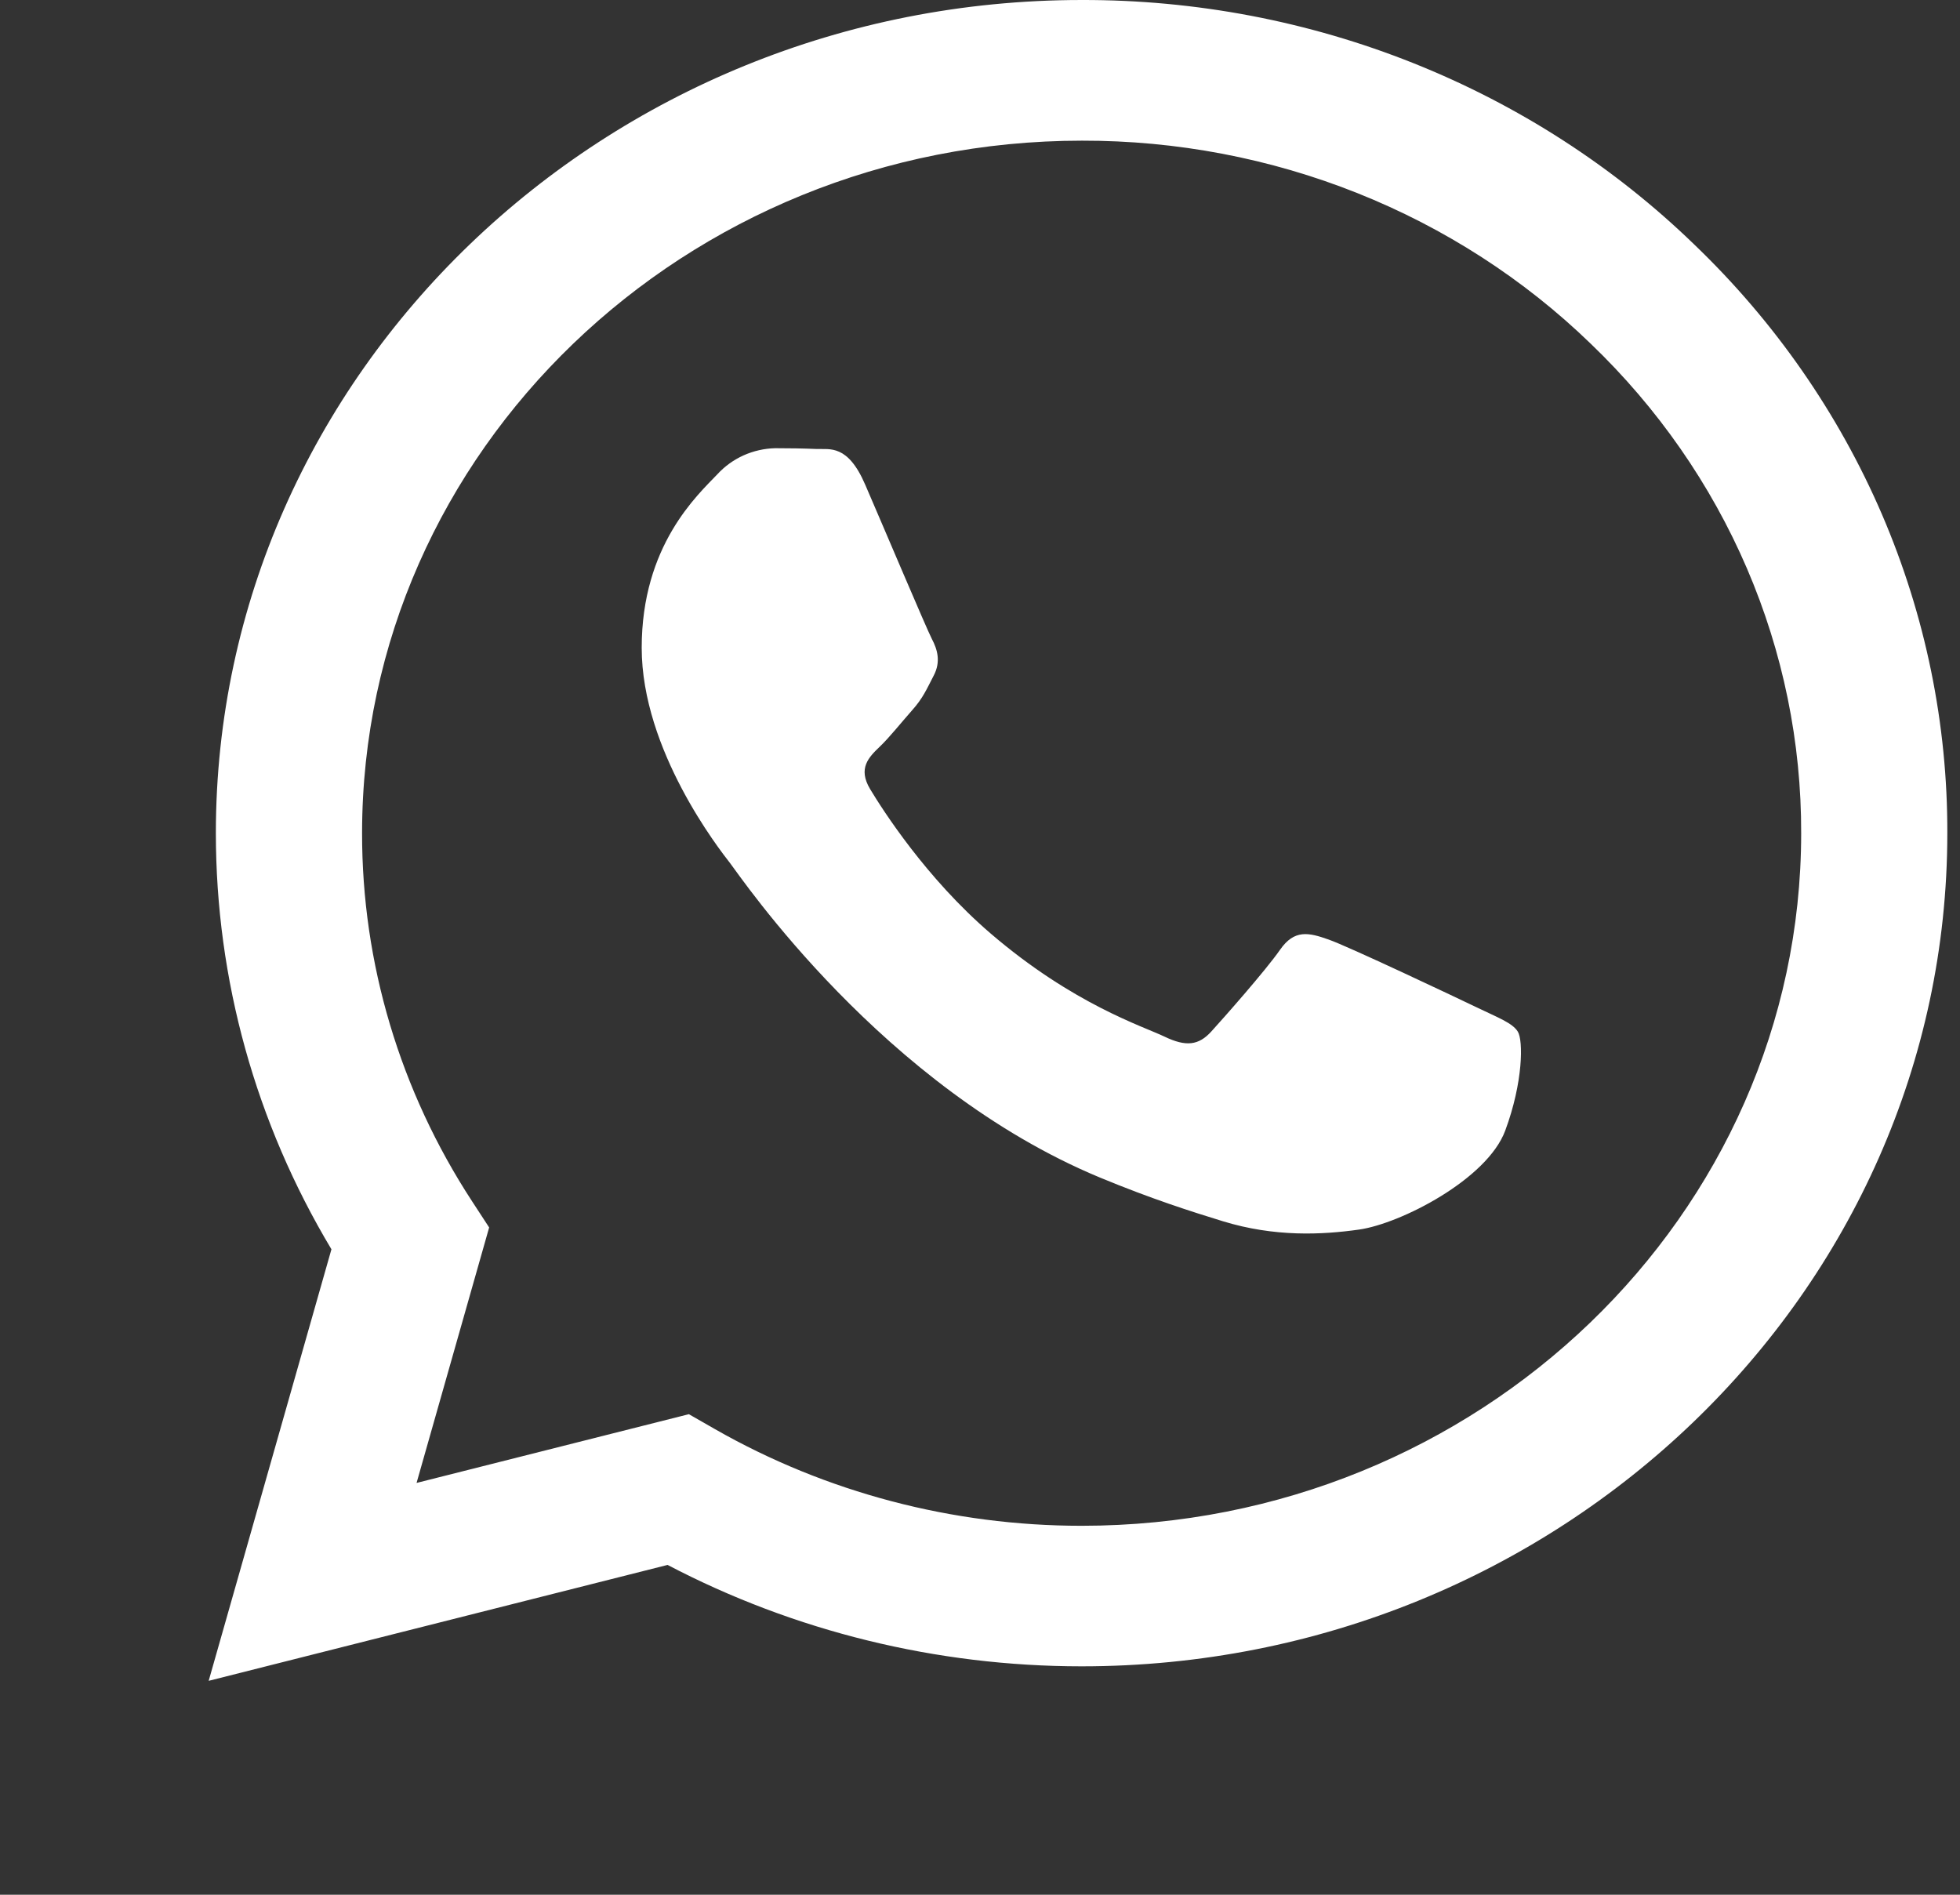 <svg width="30" height="29" viewBox="0 0 30 29" fill="none" xmlns="http://www.w3.org/2000/svg">
<rect x="0" y="0" width="30" height="29" fill="#333333" stroke="none"/>
<g clip-path="url(#clip0_16_8)">
<path fill-rule="evenodd" clip-rule="evenodd" d="M25.929 3.739C24.701 2.55 23.241 1.608 21.632 0.966C20.023 0.324 18.298 -0.004 16.556 4.09106e-05C9.253 4.09106e-05 3.307 5.719 3.304 12.748C3.304 14.994 3.914 17.187 5.073 19.121L3.194 25.726L10.218 23.952C12.161 24.97 14.338 25.503 16.55 25.504H16.556C23.858 25.504 29.803 19.786 29.806 12.756C29.811 11.081 29.471 9.422 28.806 7.874C28.14 6.327 27.163 4.921 25.929 3.739ZM16.556 23.353H16.552C14.579 23.353 12.643 22.843 10.946 21.875L10.544 21.645L6.376 22.697L7.487 18.787L7.226 18.387C6.123 16.698 5.539 14.743 5.542 12.748C5.545 6.906 10.485 2.153 16.561 2.153C18.007 2.15 19.441 2.423 20.777 2.956C22.113 3.489 23.327 4.272 24.347 5.26C25.372 6.243 26.185 7.411 26.738 8.698C27.291 9.985 27.573 11.364 27.569 12.756C27.566 18.599 22.626 23.353 16.556 23.353ZM22.598 15.416C22.265 15.256 20.639 14.486 20.335 14.38C20.032 14.273 19.812 14.22 19.591 14.539C19.369 14.857 18.735 15.574 18.541 15.787C18.348 16 18.155 16.025 17.824 15.866C17.493 15.707 16.426 15.371 15.161 14.286C14.177 13.441 13.512 12.399 13.319 12.079C13.126 11.759 13.299 11.588 13.465 11.429C13.614 11.287 13.796 11.057 13.961 10.871C14.127 10.685 14.181 10.553 14.292 10.339C14.403 10.127 14.348 9.94 14.264 9.781C14.181 9.621 13.518 8.053 13.242 7.416C12.975 6.798 12.702 6.88 12.498 6.872C12.287 6.863 12.076 6.86 11.865 6.86C11.697 6.864 11.532 6.902 11.38 6.97C11.228 7.039 11.092 7.137 10.981 7.258C10.677 7.577 9.822 8.347 9.822 9.915C9.822 11.483 11.009 12.998 11.175 13.211C11.34 13.424 13.51 16.64 16.831 18.021C17.622 18.349 18.239 18.545 18.718 18.692C19.511 18.935 20.233 18.9 20.804 18.819C21.44 18.728 22.763 18.049 23.039 17.305C23.315 16.561 23.315 15.923 23.232 15.79C23.15 15.656 22.927 15.575 22.598 15.416Z" fill="white"/>
</g>
<defs>
<clipPath id="clip0_16_8">
<rect width="30" height="29" fill="white"/>
</clipPath>
</defs>
</svg>
